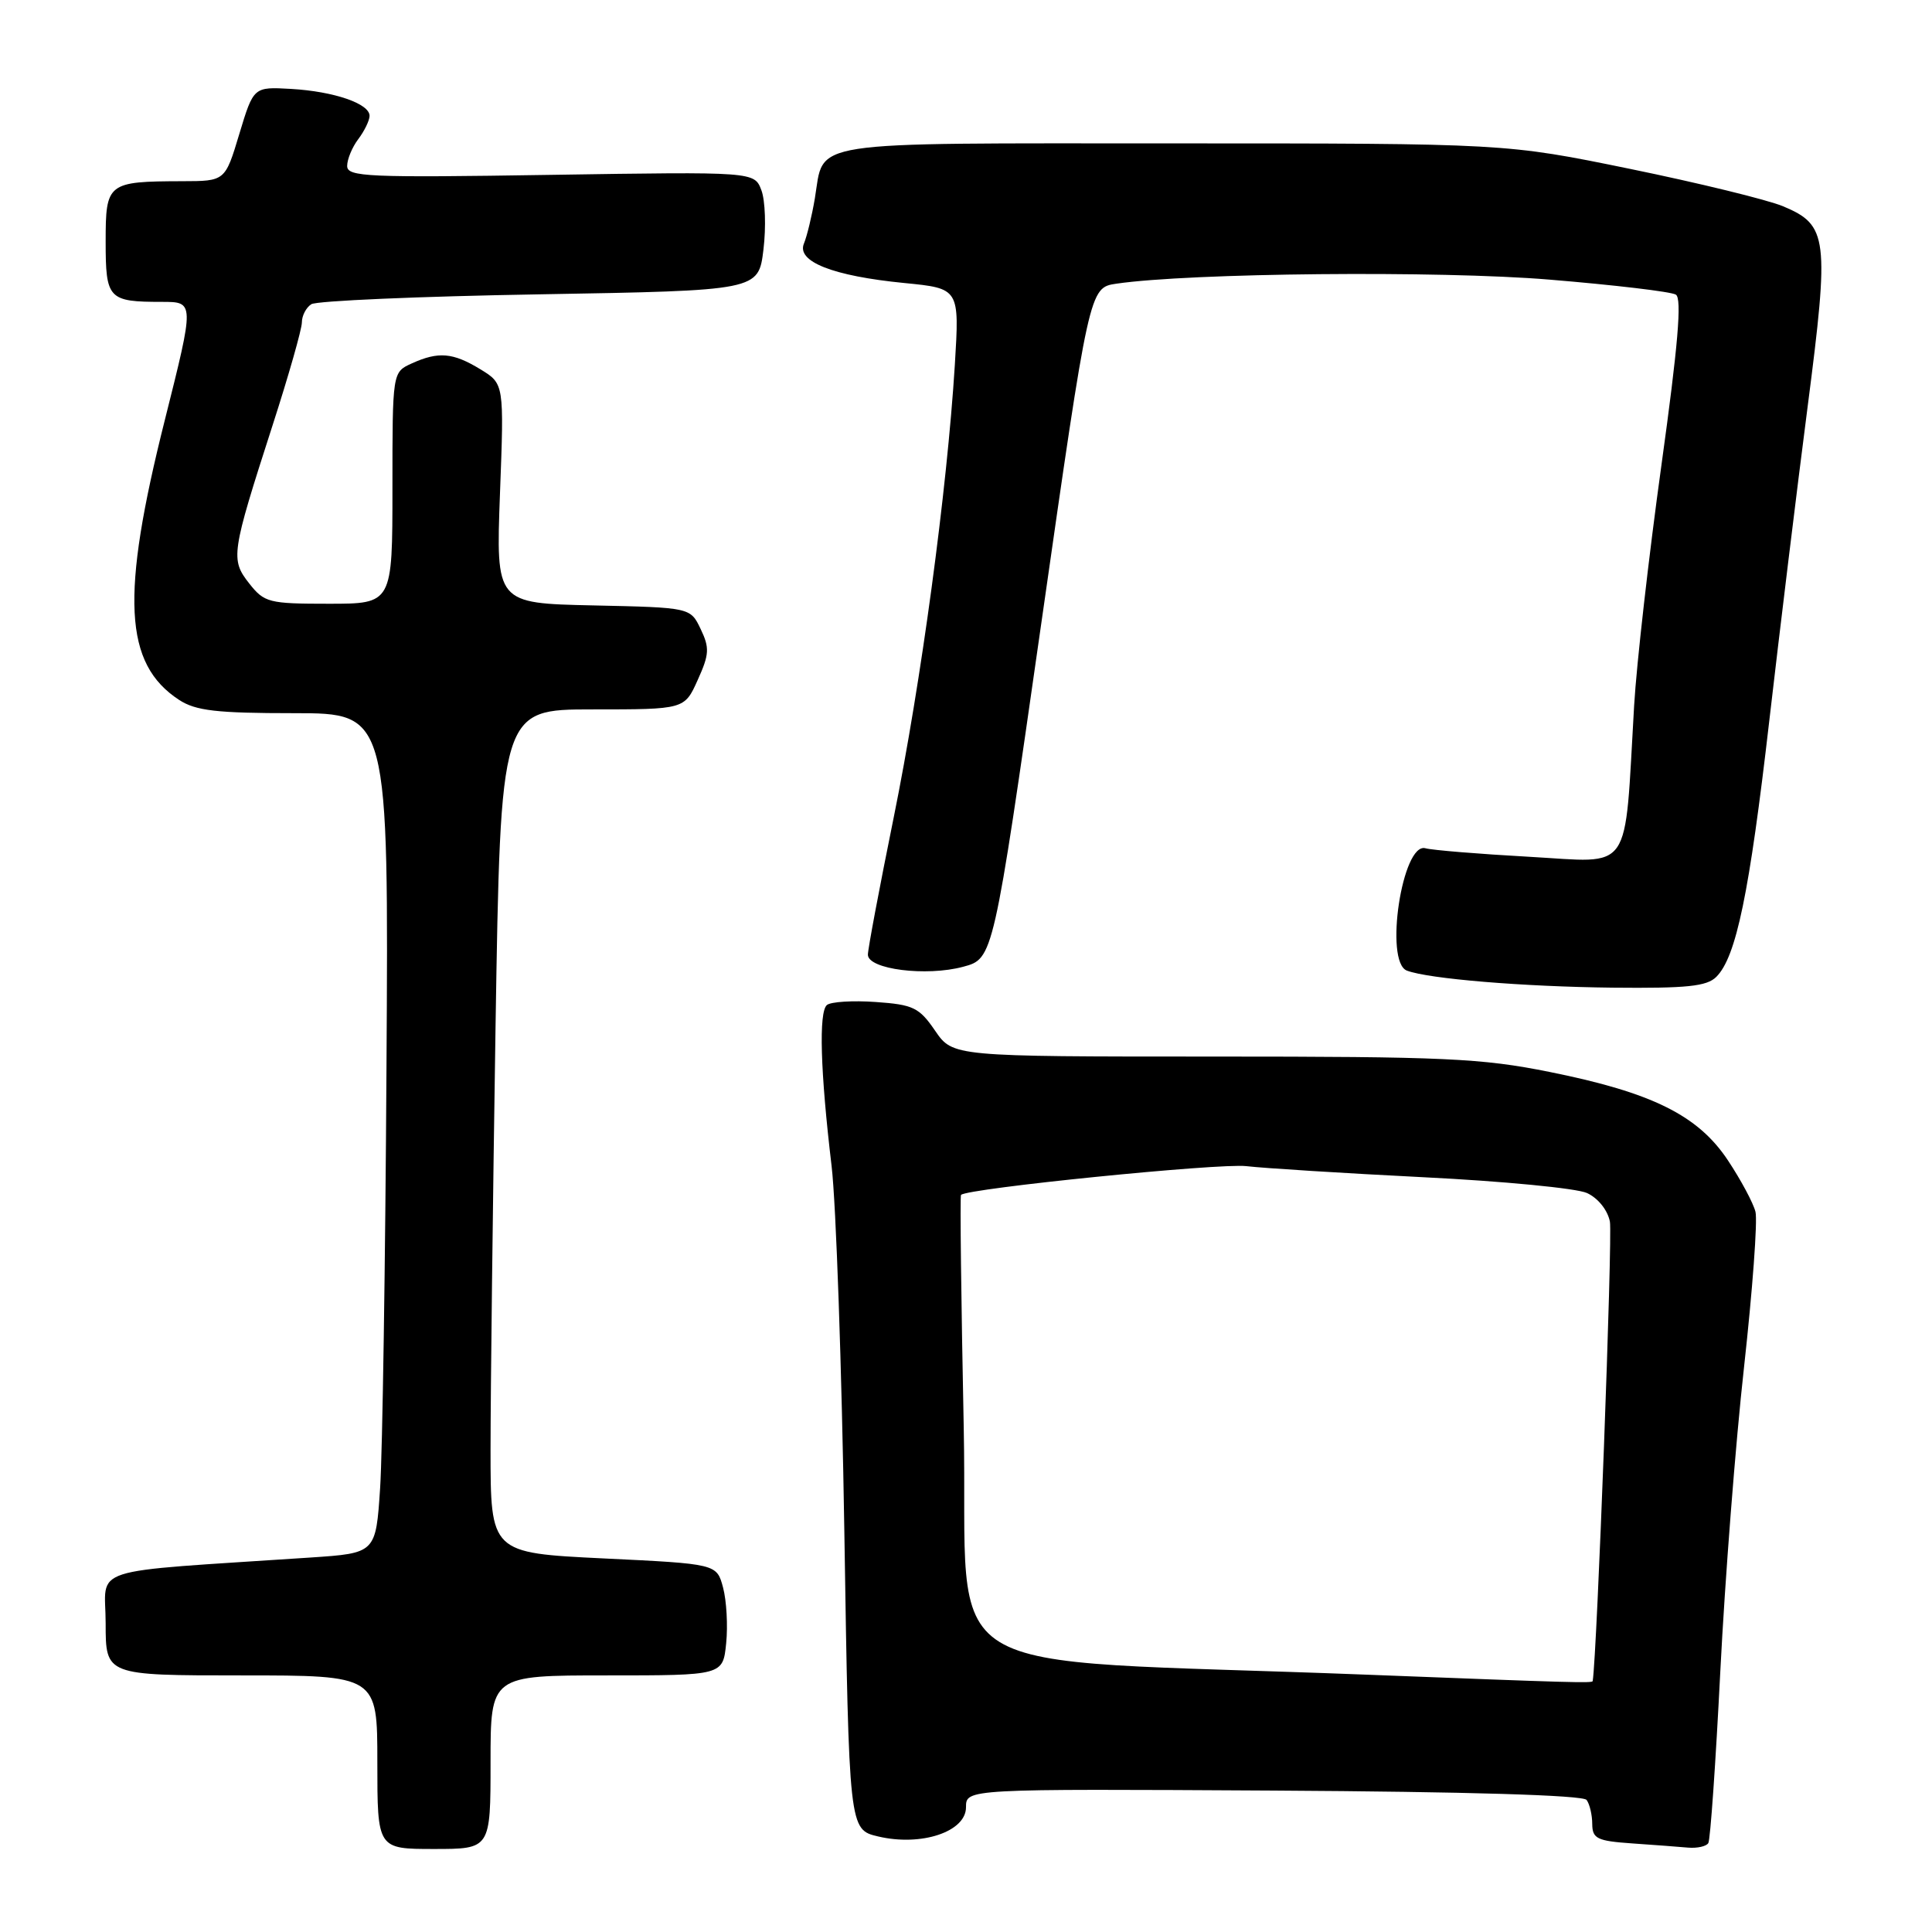<?xml version="1.0" encoding="UTF-8" standalone="no"?>
<!DOCTYPE svg PUBLIC "-//W3C//DTD SVG 1.1//EN" "http://www.w3.org/Graphics/SVG/1.1/DTD/svg11.dtd" >
<svg xmlns="http://www.w3.org/2000/svg" xmlns:xlink="http://www.w3.org/1999/xlink" version="1.1" viewBox="0 0 256 256">
 <g >
 <path fill="currentColor"
d=" M 65.00 233.50 C 65.00 222.00 65.00 222.00 80.39 222.00 C 95.79 222.00 95.79 222.00 96.22 217.75 C 96.46 215.41 96.27 212.09 95.81 210.36 C 94.97 207.22 94.97 207.22 79.98 206.50 C 65.00 205.77 65.00 205.77 65.00 192.05 C 65.00 184.50 65.30 159.35 65.66 136.16 C 66.33 94.00 66.33 94.00 78.51 94.00 C 90.70 94.00 90.70 94.00 92.45 90.10 C 93.99 86.70 94.04 85.85 92.84 83.35 C 91.48 80.50 91.48 80.50 78.59 80.22 C 65.71 79.94 65.71 79.94 66.25 65.39 C 66.80 50.85 66.80 50.85 63.65 48.93 C 60.01 46.71 58.09 46.55 54.55 48.16 C 52.00 49.32 52.00 49.32 52.00 64.66 C 52.00 80.00 52.00 80.00 43.57 80.00 C 35.62 80.00 35.03 79.85 33.03 77.32 C 30.52 74.12 30.63 73.38 36.10 56.41 C 38.25 49.76 40.00 43.60 40.00 42.72 C 40.00 41.84 40.56 40.75 41.25 40.31 C 41.94 39.86 55.55 39.27 71.50 39.00 C 100.50 38.50 100.50 38.50 101.16 33.08 C 101.52 30.10 101.40 26.56 100.89 25.21 C 99.96 22.75 99.96 22.75 72.98 23.17 C 48.69 23.55 46.00 23.44 46.00 21.99 C 46.00 21.11 46.66 19.51 47.47 18.44 C 48.28 17.37 48.95 15.99 48.97 15.37 C 49.01 13.74 44.27 12.11 38.55 11.78 C 33.60 11.50 33.60 11.50 31.71 17.75 C 29.83 24.00 29.83 24.00 24.16 24.01 C 14.23 24.04 14.00 24.22 14.00 32.01 C 14.00 39.63 14.34 40.00 21.47 40.00 C 25.77 40.00 25.77 40.00 21.85 55.62 C 15.96 79.00 16.42 87.96 23.73 92.74 C 25.94 94.18 28.69 94.50 38.96 94.50 C 51.50 94.50 51.50 94.50 51.21 141.50 C 51.06 167.35 50.68 192.39 50.37 197.15 C 49.80 205.80 49.80 205.80 41.15 206.38 C 10.91 208.40 14.00 207.41 14.00 215.11 C 14.00 222.00 14.00 222.00 32.00 222.00 C 50.00 222.00 50.00 222.00 50.00 233.50 C 50.00 245.00 50.00 245.00 57.50 245.00 C 65.00 245.00 65.00 245.00 65.00 233.50 Z  M 226.36 244.22 C 226.63 243.79 227.34 233.55 227.95 221.47 C 228.56 209.39 229.97 191.21 231.10 181.09 C 232.22 170.96 232.90 161.73 232.61 160.57 C 232.32 159.41 230.68 156.35 228.97 153.77 C 225.01 147.79 218.92 144.77 205.34 142.04 C 196.29 140.22 191.43 140.00 160.72 140.00 C 126.26 140.00 126.26 140.00 123.91 136.58 C 121.80 133.50 121.02 133.12 116.04 132.77 C 112.99 132.55 110.08 132.74 109.57 133.17 C 108.47 134.11 108.70 141.97 110.19 154.50 C 110.78 159.45 111.54 181.26 111.88 202.96 C 112.50 242.43 112.50 242.43 116.36 243.34 C 122.07 244.69 128.00 242.72 128.00 239.47 C 128.00 237.03 128.00 237.03 168.75 237.26 C 194.48 237.41 209.77 237.87 210.23 238.50 C 210.64 239.05 210.98 240.49 210.98 241.70 C 211.00 243.63 211.63 243.94 216.25 244.26 C 219.14 244.46 222.49 244.71 223.69 244.82 C 224.90 244.92 226.10 244.65 226.36 244.22 Z  M 227.42 129.44 C 230.06 126.80 231.80 118.40 234.44 95.50 C 235.84 83.40 238.12 64.68 239.52 53.89 C 242.42 31.50 242.21 29.82 236.26 27.33 C 234.19 26.47 225.07 24.24 216.00 22.38 C 199.50 19.00 199.50 19.00 155.37 19.00 C 106.06 19.00 109.27 18.51 107.97 26.30 C 107.58 28.61 106.93 31.29 106.53 32.26 C 105.51 34.66 110.35 36.57 119.82 37.50 C 127.14 38.22 127.14 38.22 126.52 48.36 C 125.48 65.04 122.05 90.43 118.42 108.32 C 116.54 117.57 115.00 125.75 115.00 126.50 C 115.00 128.44 122.74 129.42 127.63 128.10 C 131.62 127.03 131.62 127.03 137.98 82.57 C 144.34 38.12 144.34 38.12 147.92 37.59 C 157.71 36.16 190.70 35.84 205.30 37.05 C 213.90 37.76 221.44 38.65 222.06 39.04 C 222.88 39.54 222.35 45.75 220.15 61.62 C 218.48 73.65 216.85 88.00 216.53 93.50 C 215.21 116.09 216.45 114.30 202.66 113.53 C 195.97 113.16 189.77 112.65 188.88 112.40 C 185.81 111.54 183.39 127.45 186.42 128.61 C 189.27 129.70 201.81 130.74 213.68 130.87 C 223.51 130.97 226.16 130.70 227.42 129.44 Z  M 181.00 221.90 C 121.92 219.60 128.39 223.57 127.70 189.20 C 127.36 172.36 127.19 158.47 127.34 158.33 C 128.21 157.46 161.56 154.10 165.14 154.52 C 167.54 154.80 178.11 155.46 188.63 155.99 C 199.15 156.51 208.89 157.45 210.28 158.08 C 211.74 158.75 213.02 160.34 213.32 161.87 C 213.69 163.71 211.61 219.30 211.04 222.75 C 210.99 223.04 208.54 222.97 181.00 221.90 Z "/>
</g>
</svg>